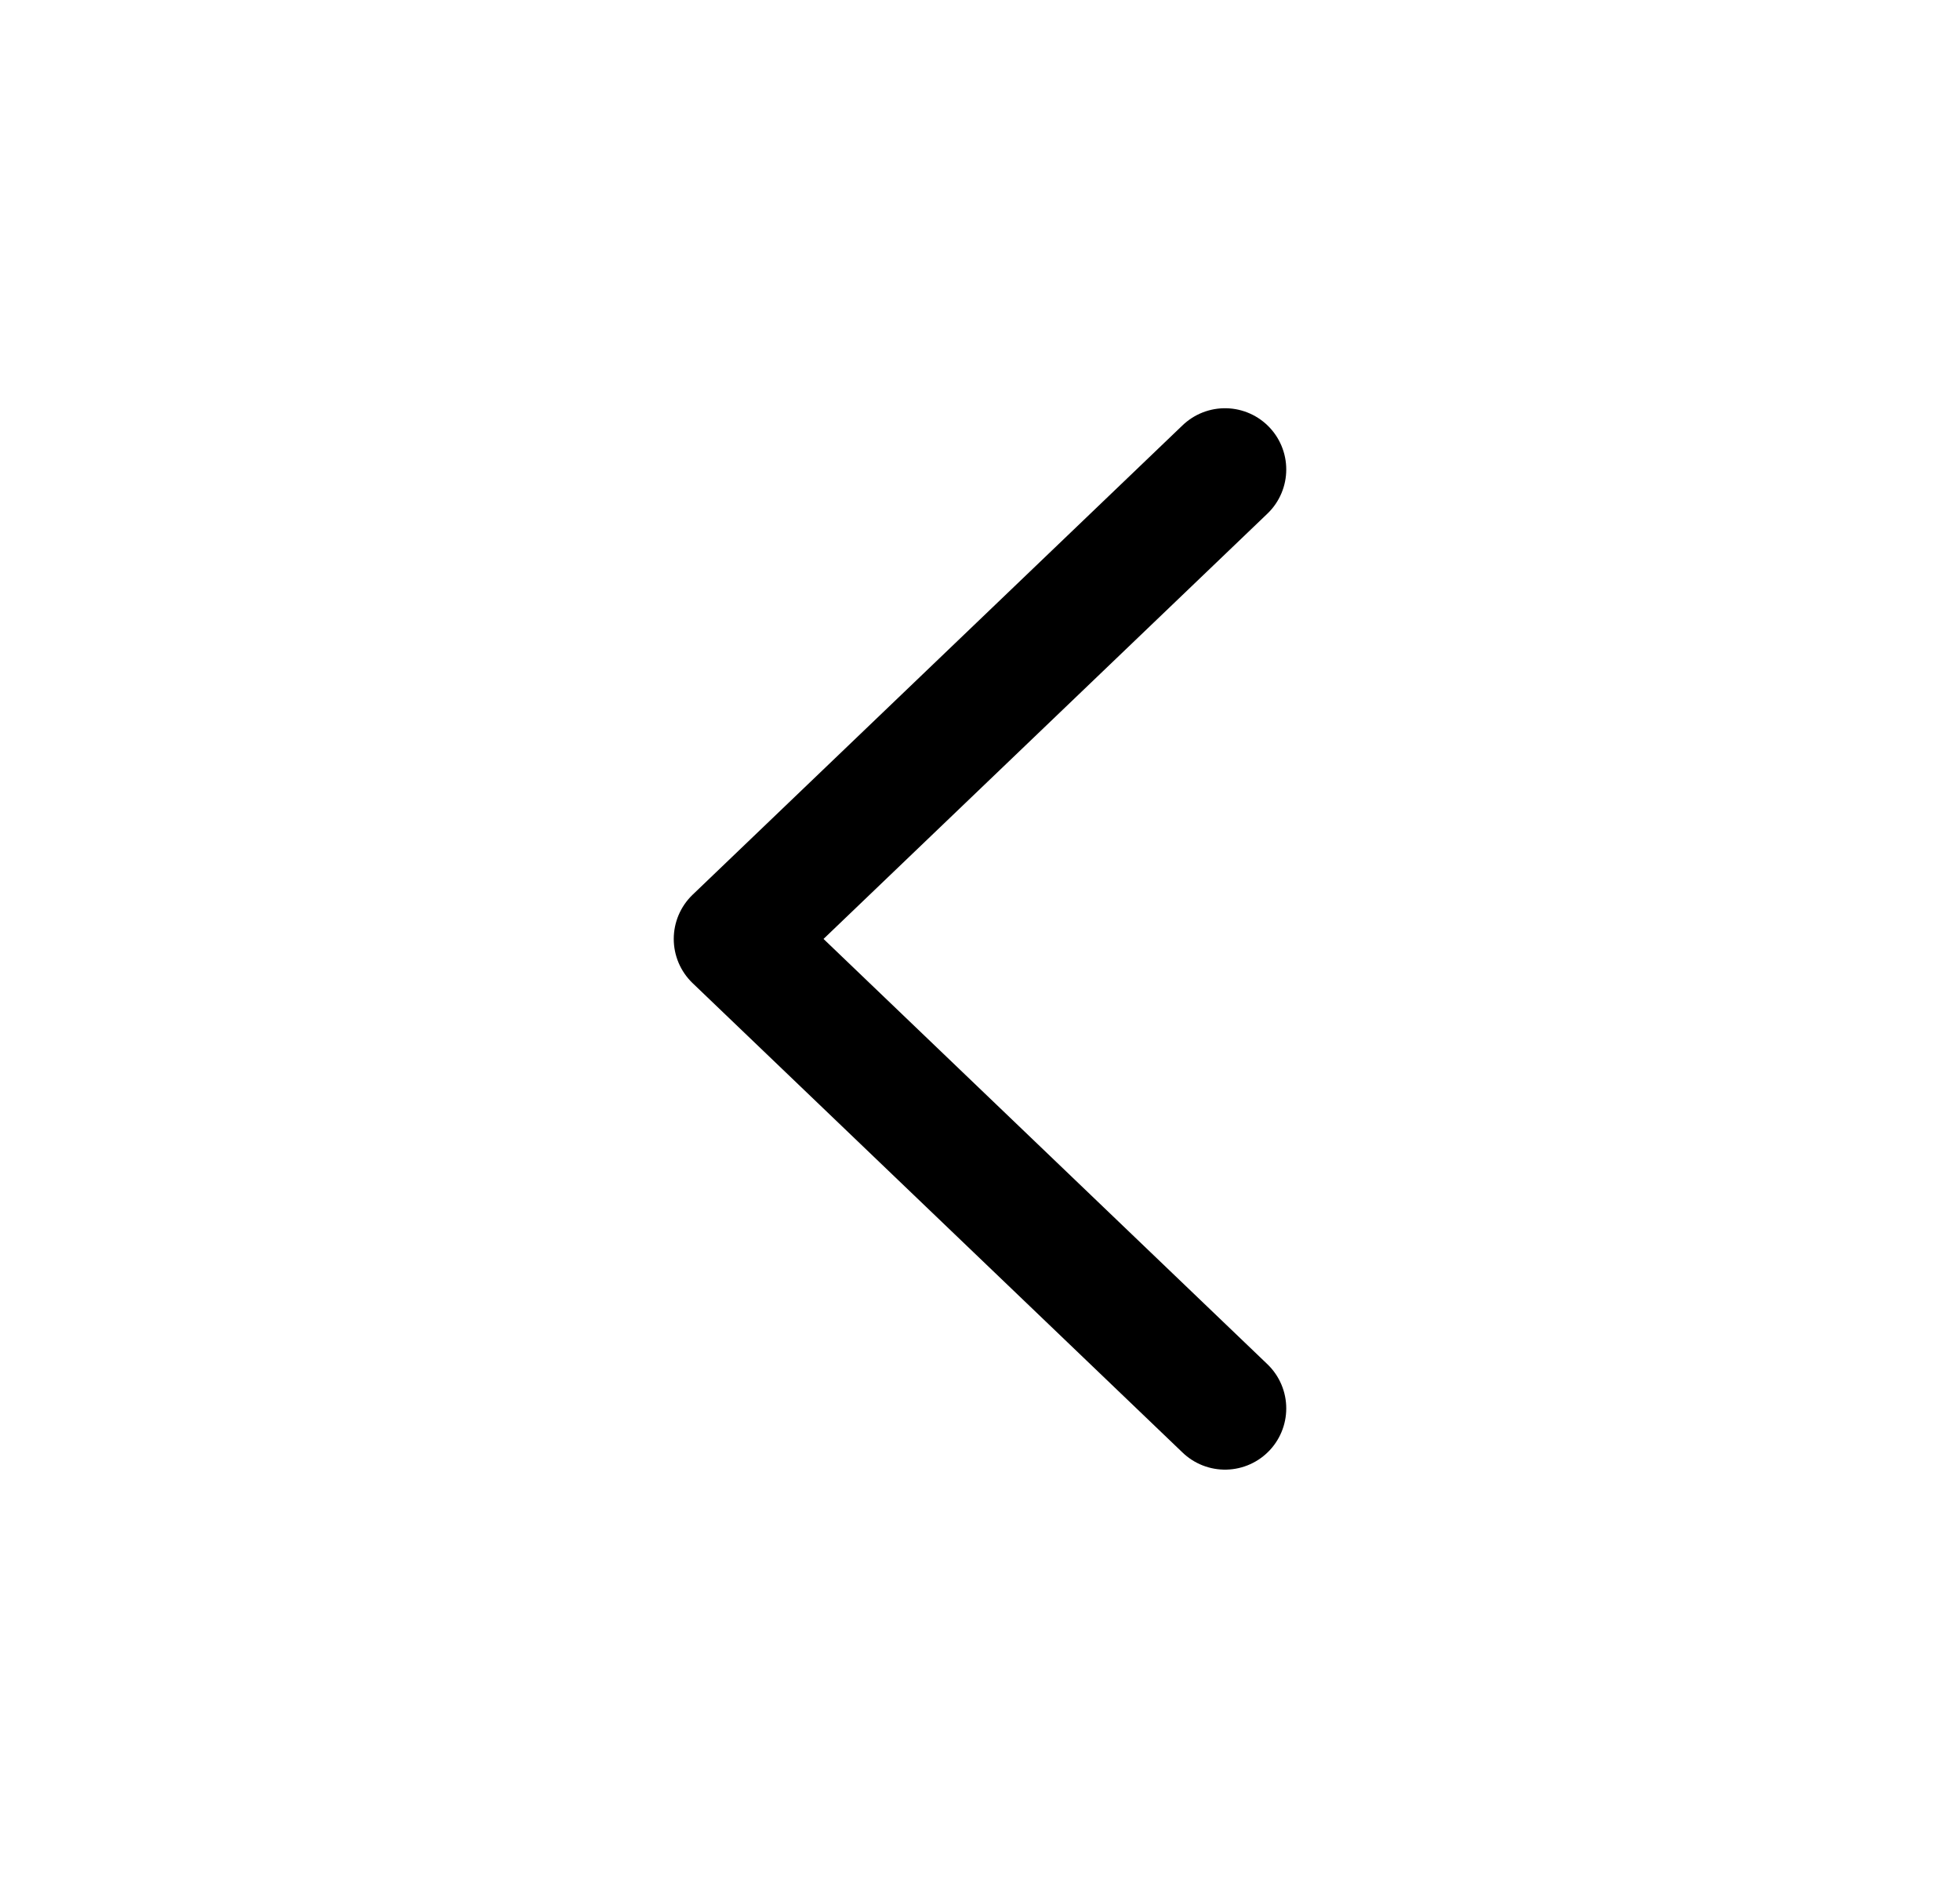 <svg width="24" height="23" viewBox="0 0 24 23" fill="none" xmlns="http://www.w3.org/2000/svg">
<path d="M15 5.75L9 11.5L15 17.25" stroke="black" stroke-width="1.5" stroke-linecap="round" stroke-linejoin="round"/>
</svg>
